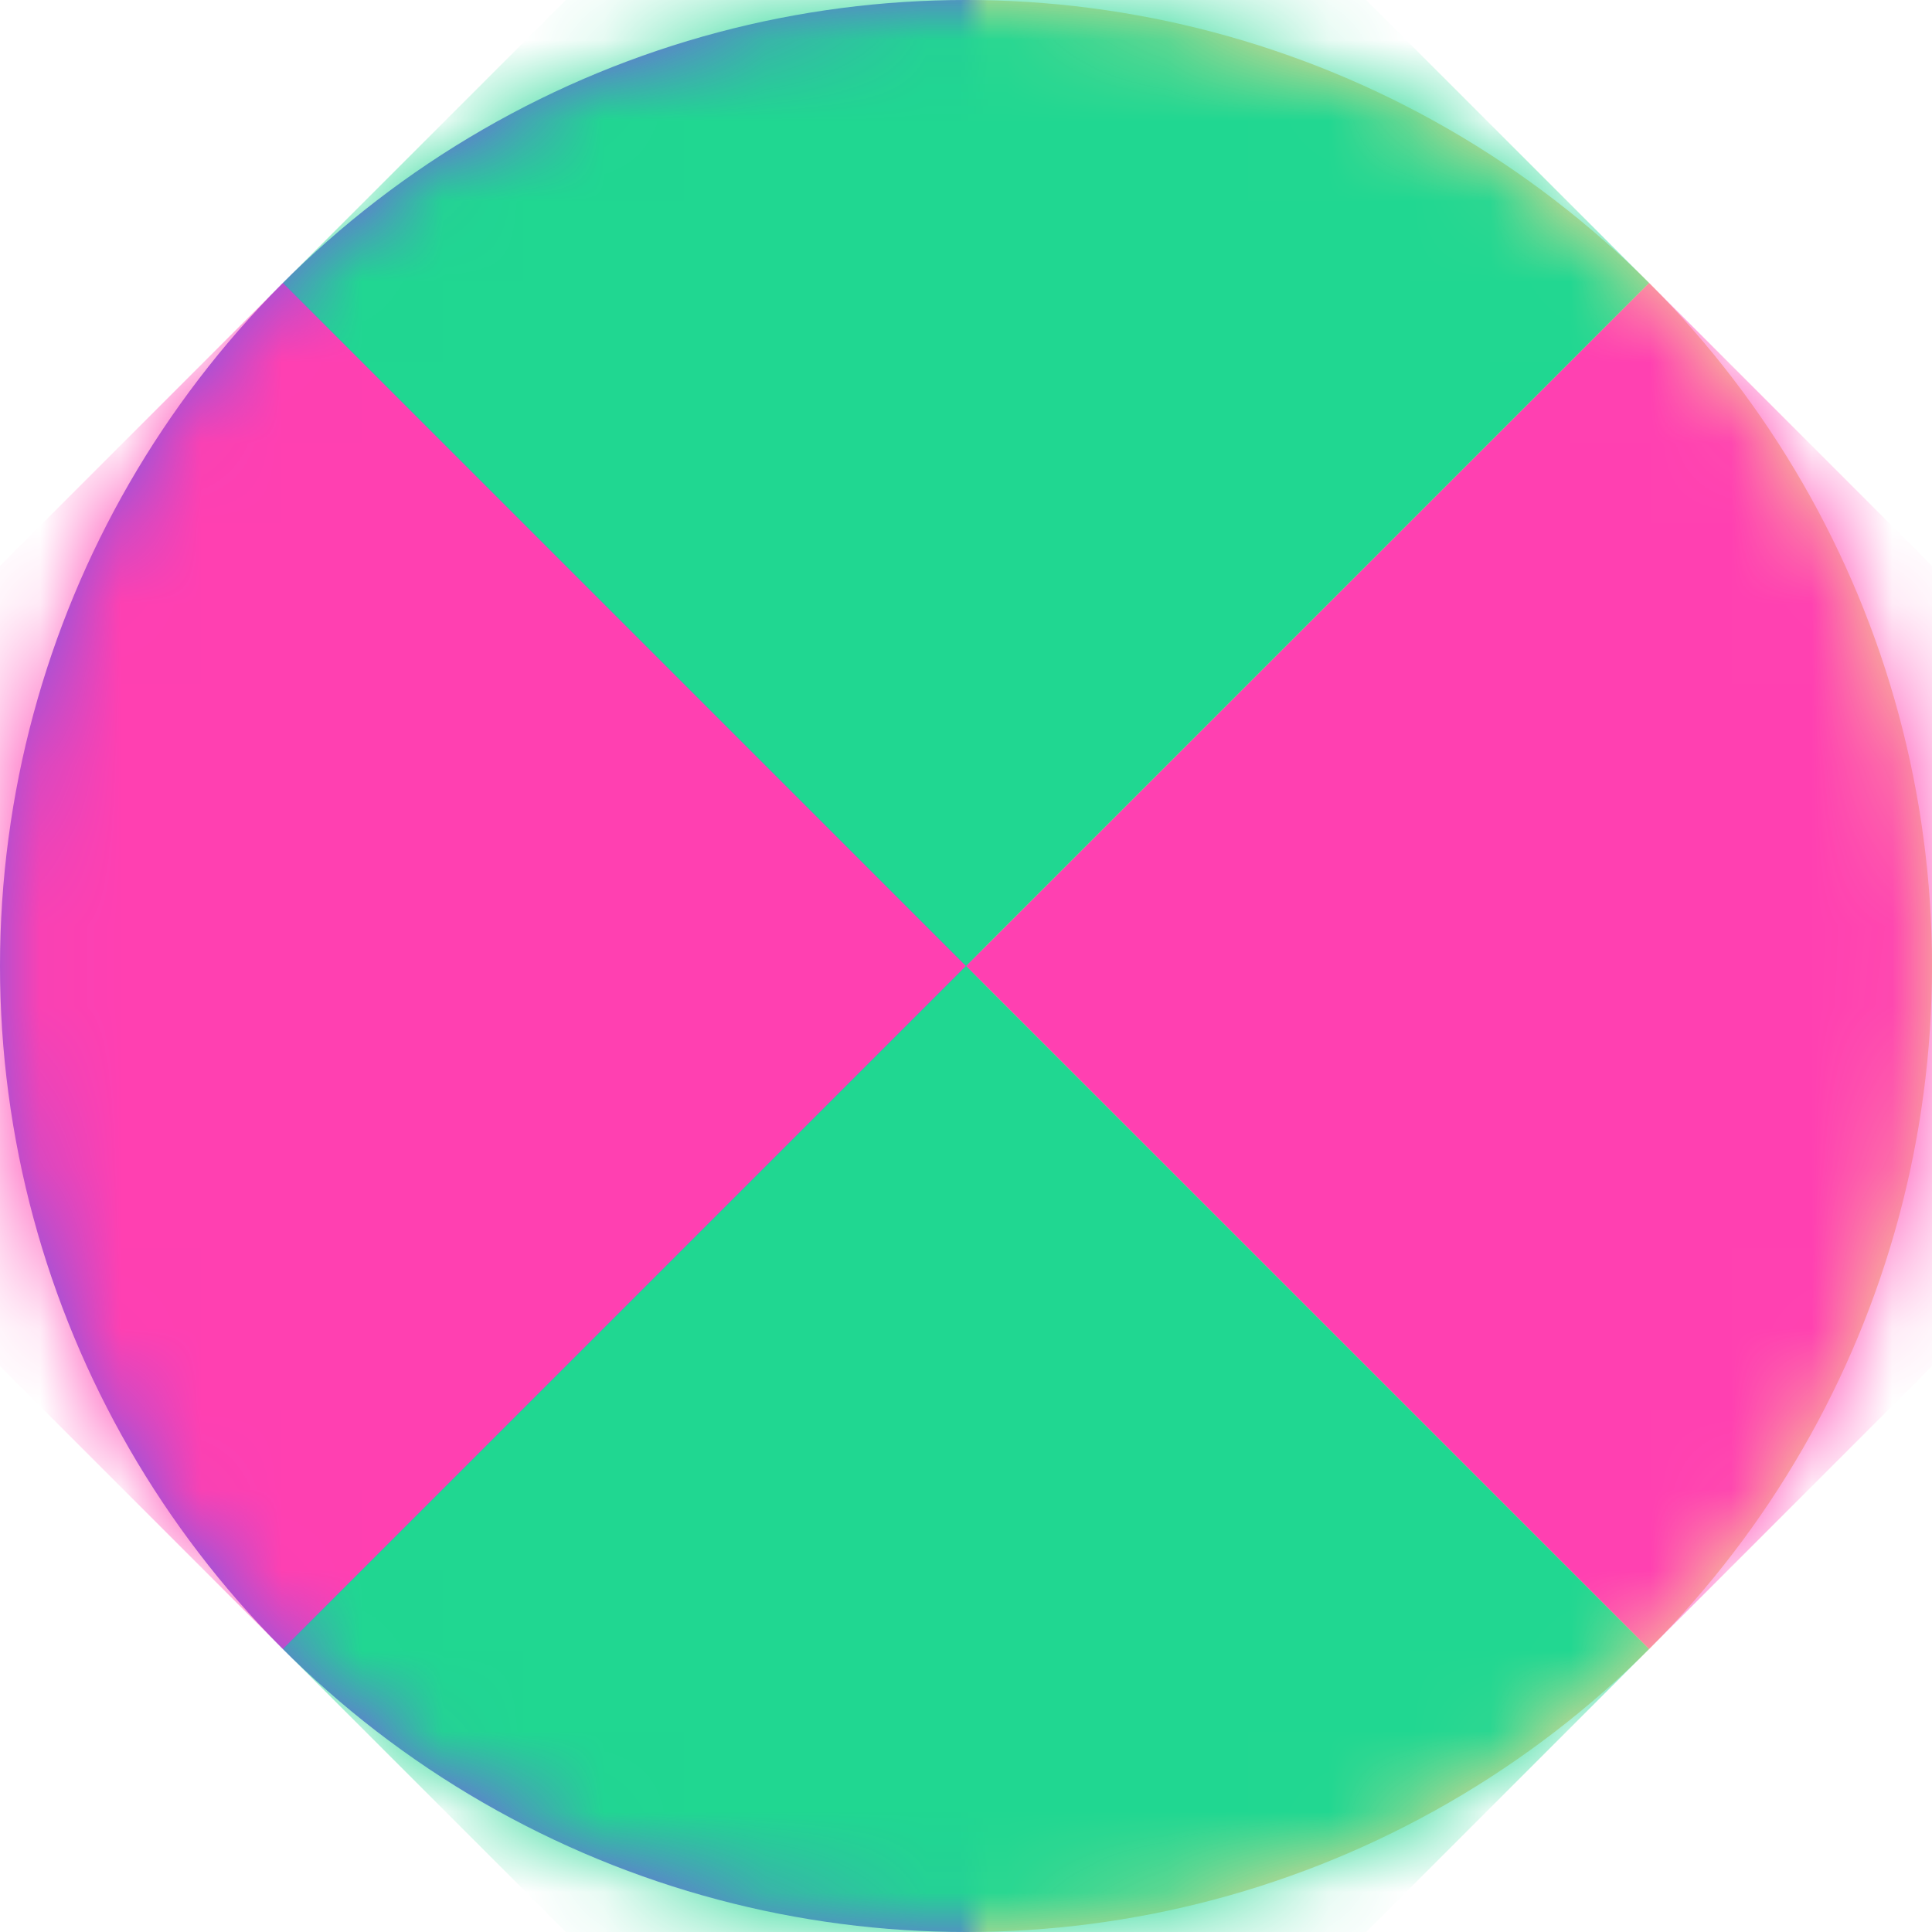 <?xml version="1.0" encoding="UTF-8"?>
<svg width="24px" height="24px" viewBox="0 0 24 24" version="1.1" xmlns="http://www.w3.org/2000/svg" xmlns:xlink="http://www.w3.org/1999/xlink">
    <!-- Generator: Sketch 63.1 (92452) - https://sketch.com -->
    <title>Group 34</title>
    <desc>Created with Sketch.</desc>
    <defs>
        <linearGradient x1="100%" y1="50%" x2="0%" y2="50%" id="linearGradient-1">
            <stop stop-color="#F5D694" offset="0%"></stop>
            <stop stop-color="#F5D694" offset="48.881%"></stop>
            <stop stop-color="#7A5BE7" offset="50.282%"></stop>
            <stop stop-color="#7A5BE7" offset="100%"></stop>
        </linearGradient>
        <circle id="path-2" cx="12" cy="12" r="12"></circle>
    </defs>
    <g id="Main" stroke="none" stroke-width="1" fill="none" fill-rule="evenodd">
        <g id="Group-34">
            <mask id="mask-3" fill="white">
                <use xlink:href="#path-2"></use>
            </mask>
            <use id="Mask" fill="url(#linearGradient-1)" xlink:href="#path-2"></use>
            <g mask="url(#mask-3)">
                <g transform="translate(12, 12) rotate(-45) translate(-12, -12) translate(0, 0)">
                    <rect id="Rectangle" fill="#FF40B1" x="0" y="0" width="12" height="12"></rect>
                    <rect id="Rectangle-Copy-24" fill="#FF40B1" x="12" y="12" width="12" height="12"></rect>
                    <rect id="Rectangle-Copy-25" fill="#20D791" x="12" y="0" width="12" height="12"></rect>
                    <rect id="Rectangle-Copy-26" fill="#20D791" x="0" y="12" width="12" height="12"></rect>
                </g>
            </g>
        </g>
    </g>
</svg>
